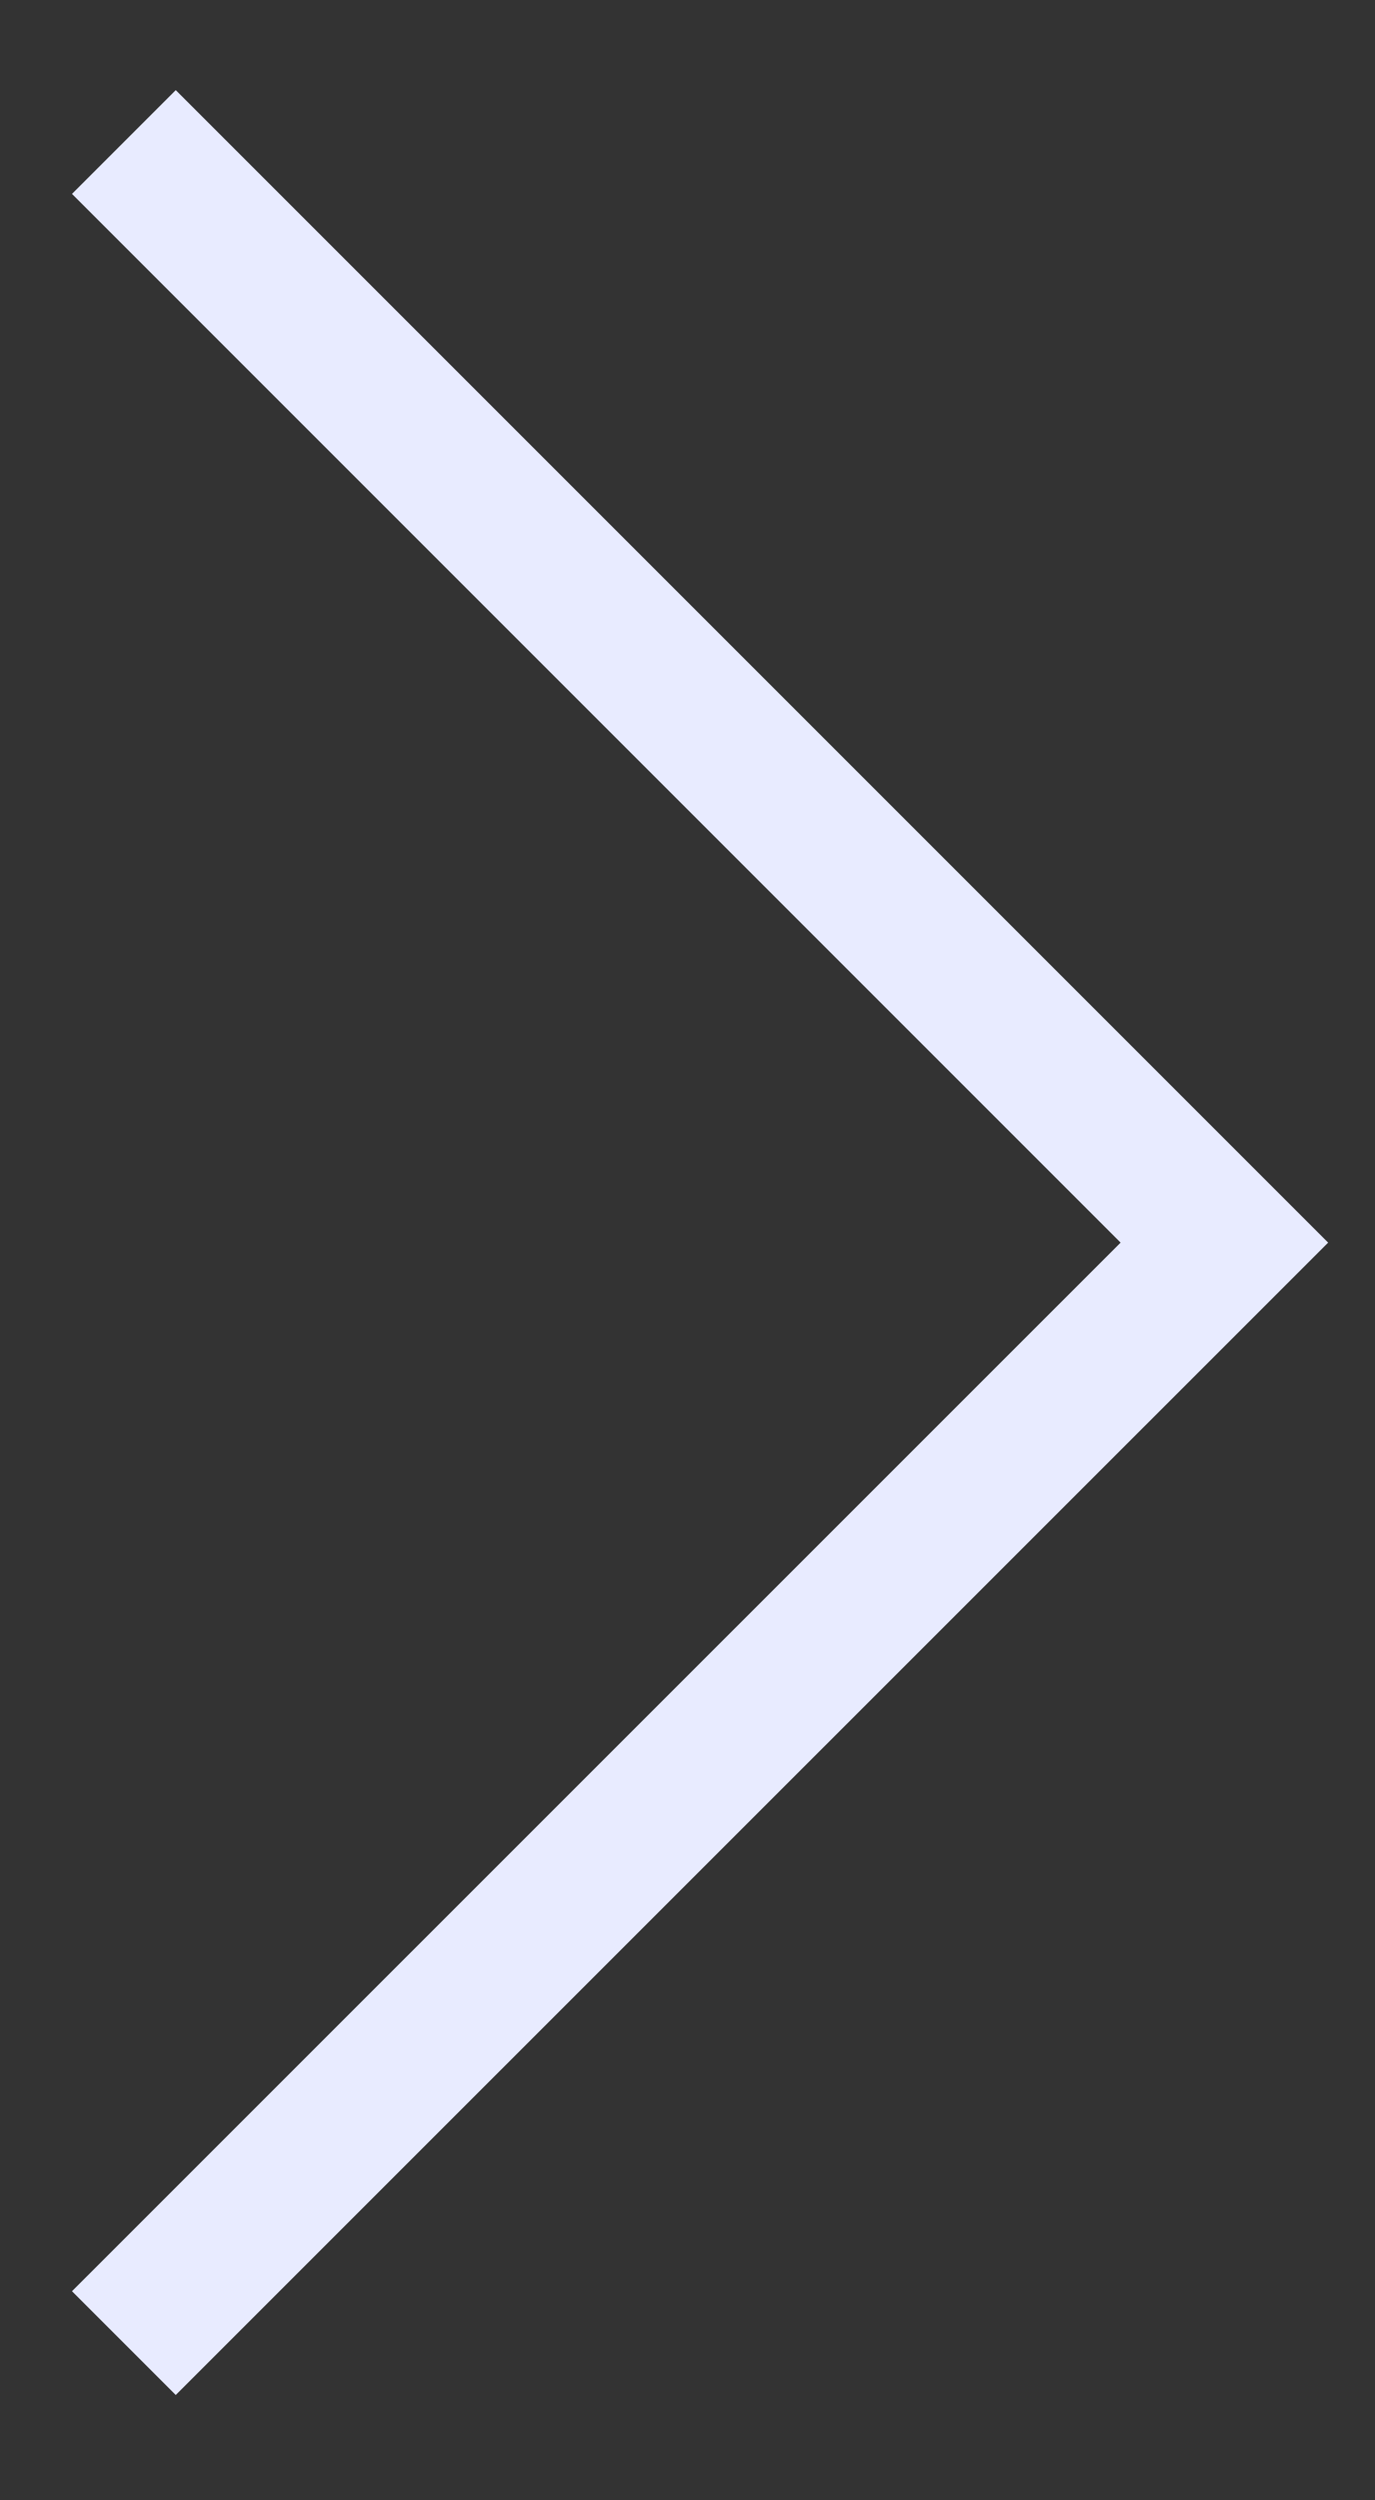 <svg width="11" height="20" viewBox="0 0 11 20" fill="none" xmlns="http://www.w3.org/2000/svg">
<rect x="0" y="0" width="11" height="20" fill="#333333" stroke="none"/>
<path d="M0.991 18.743L9.795 9.94L0.991 1.136" stroke="#E8EBFF" stroke-width="1.174"/>
</svg>

